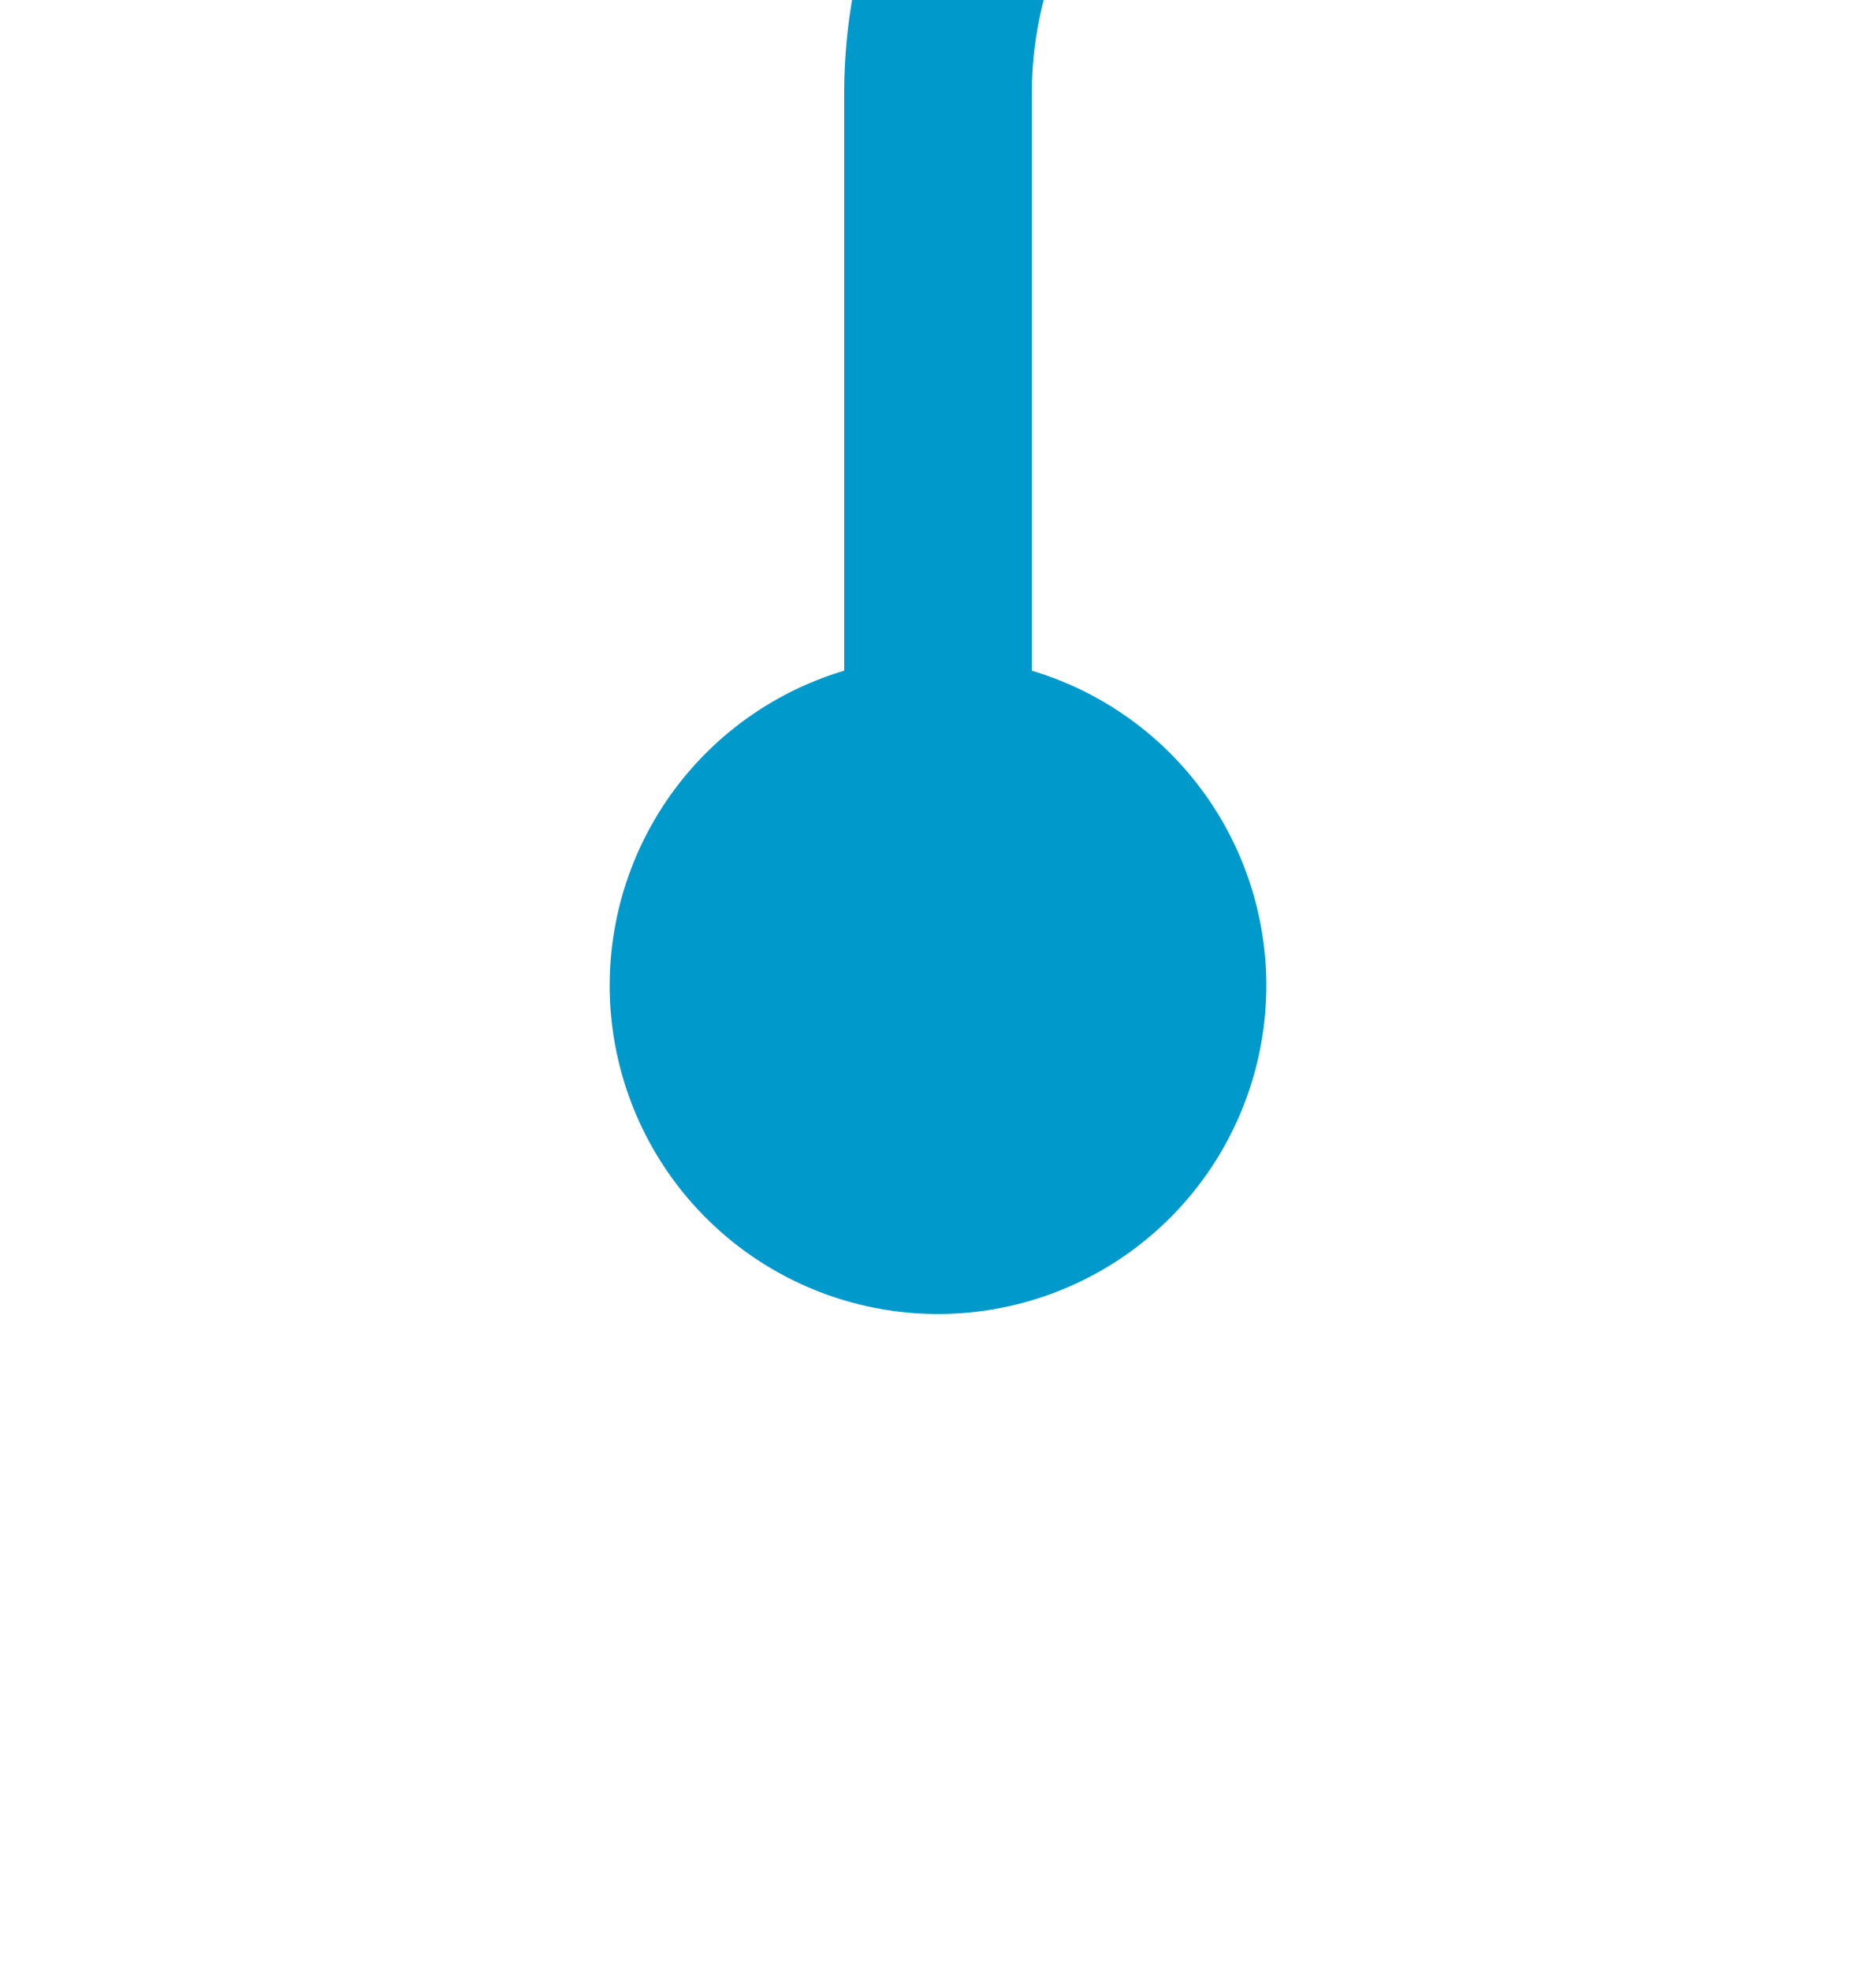 ﻿<?xml version="1.0" encoding="utf-8"?>
<svg version="1.1" xmlns:xlink="http://www.w3.org/1999/xlink" width="20px" height="21px" preserveAspectRatio="xMidYMin meet" viewBox="392 244  18 21" xmlns="http://www.w3.org/2000/svg">
  <path d="M 401 256  L 401 245  A 5 5 0 0 1 406 240 L 535 240  A 5 5 0 0 1 540 245 L 540 545  A 5 5 0 0 0 545 550 L 550 550  " stroke-width="2" stroke="#0099cc" fill="none" />
  <path d="M 401 251  A 3.5 3.5 0 0 0 397.5 254.5 A 3.5 3.5 0 0 0 401 258 A 3.5 3.5 0 0 0 404.5 254.5 A 3.5 3.5 0 0 0 401 251 Z M 542.6 558  L 552 550  L 542.6 542  L 546.2 550  L 542.6 558  Z " fill-rule="nonzero" fill="#0099cc" stroke="none" />
</svg>